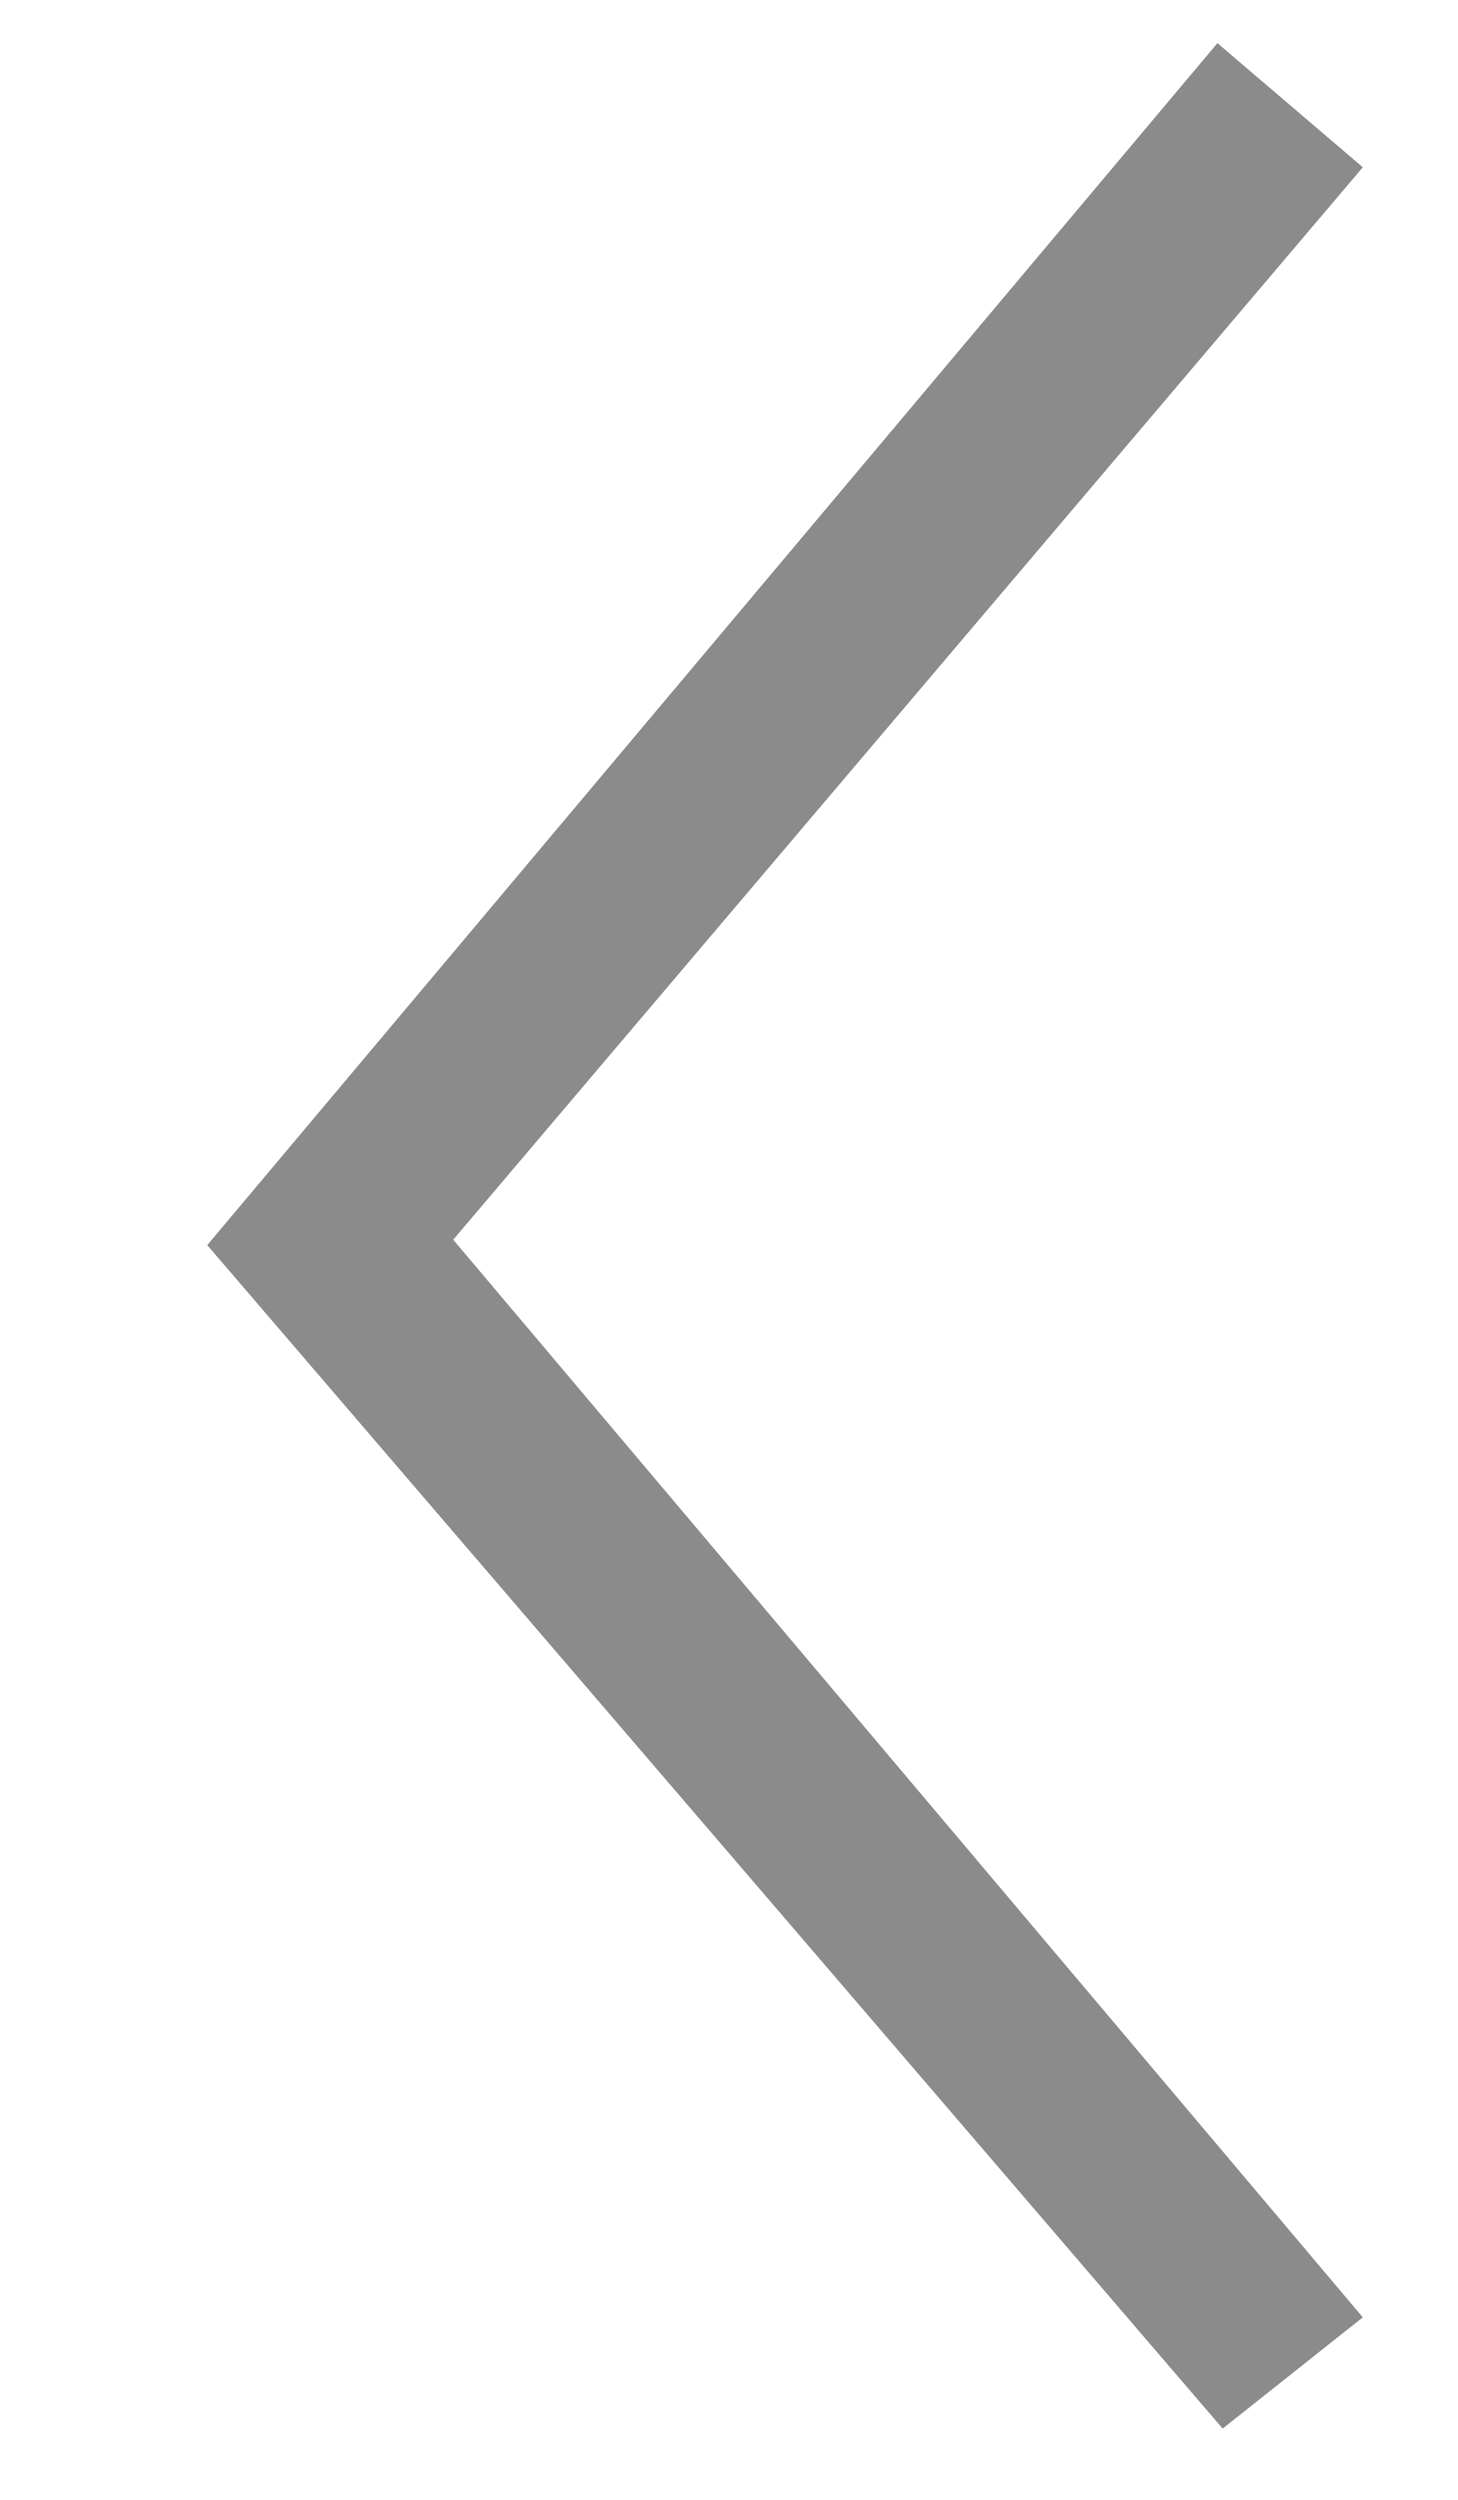 <svg width="7" height="12" viewBox="0 0 7 12" fill="none" xmlns="http://www.w3.org/2000/svg">
<path d="M0.995 5.977L5.845 0.207L6.543 0.803L2.176 5.951L6.543 11.124L5.87 11.658L0.995 5.977Z" fill="#8B8B8B"/>
</svg>
